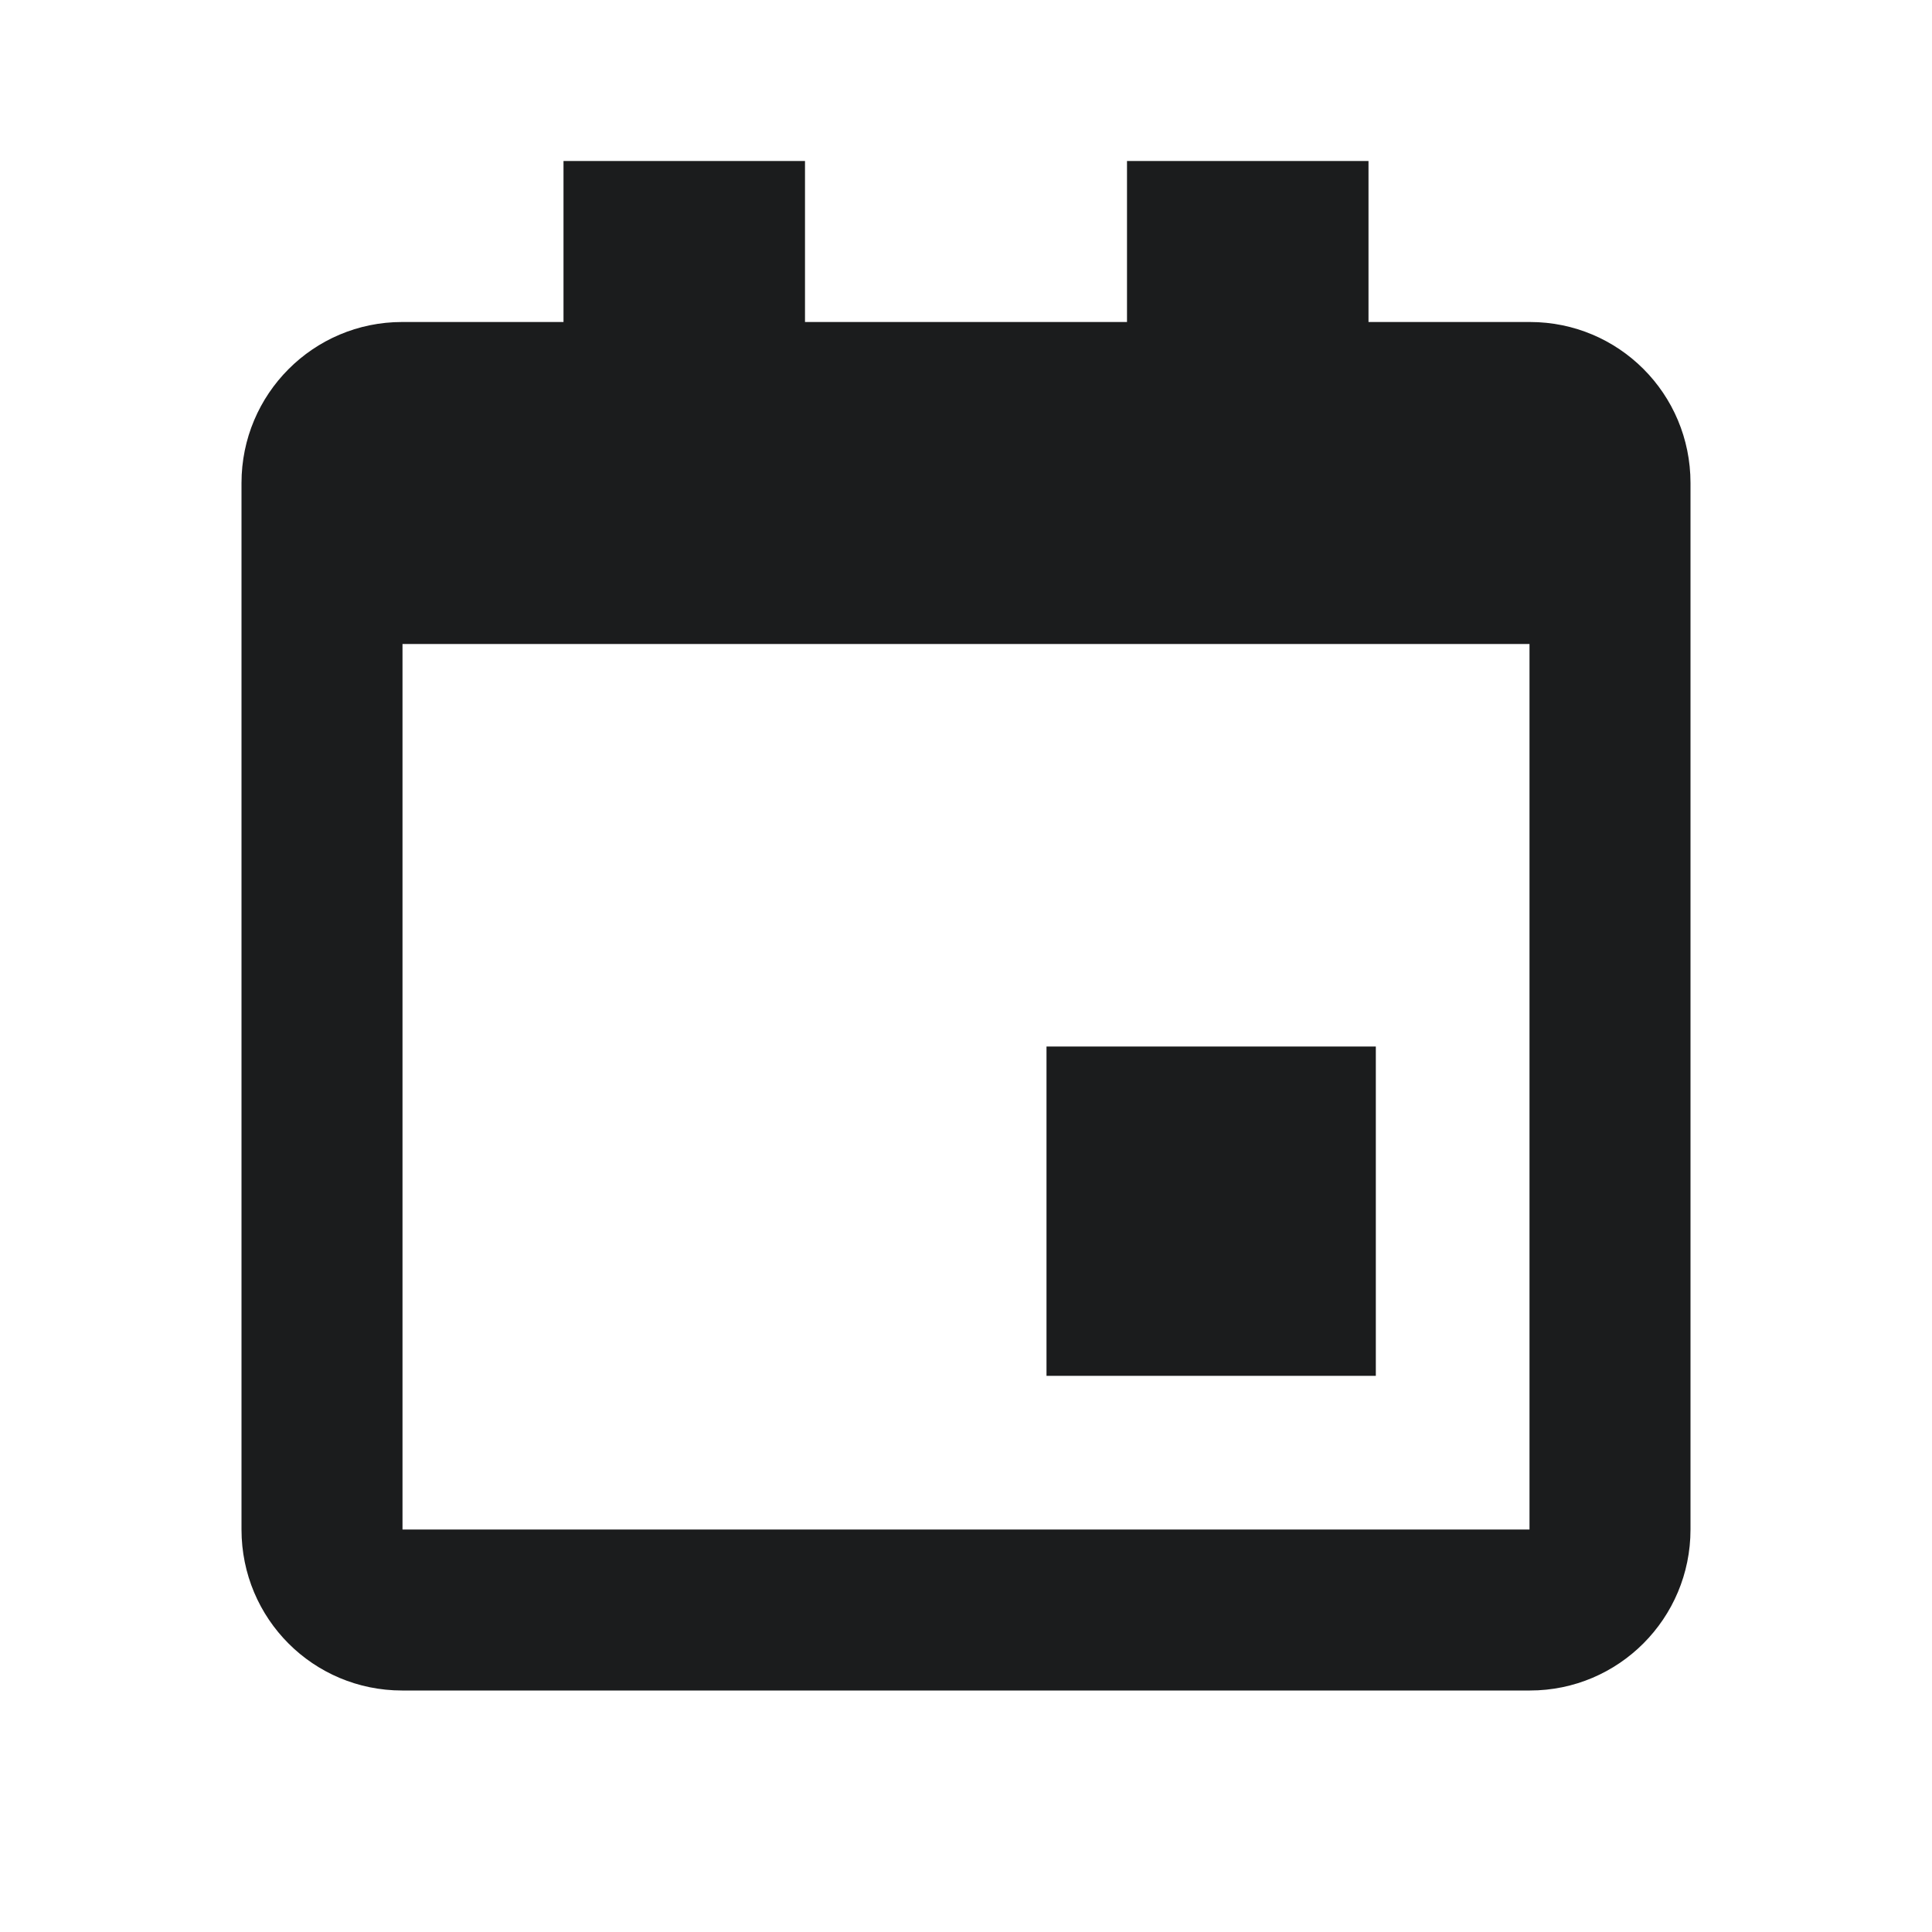 <svg xmlns="http://www.w3.org/2000/svg" width="24" height="24" viewBox="0 0 24 24">
  <path fill="#1B1C1D" fill-rule="evenodd" d="M17,4 L19.005,4 C20.107,4 21,4.89 21,6 L21,19 C21,20.105 20.107,21 19.005,21 L4.995,21 C3.893,21 3,20.11 3,19 L3,6 C3,4.895 3.893,4 4.995,4 L7,4 L7,2 L10,2 L10,4 L14,4 L14,2 L17,2 L17,4 Z M19,19 L19,8 L5,8 L5,19 L19,19 Z M13,13 L17.091,13 L17.091,17.091 L13,17.091 L13,13 Z"/>
</svg>

